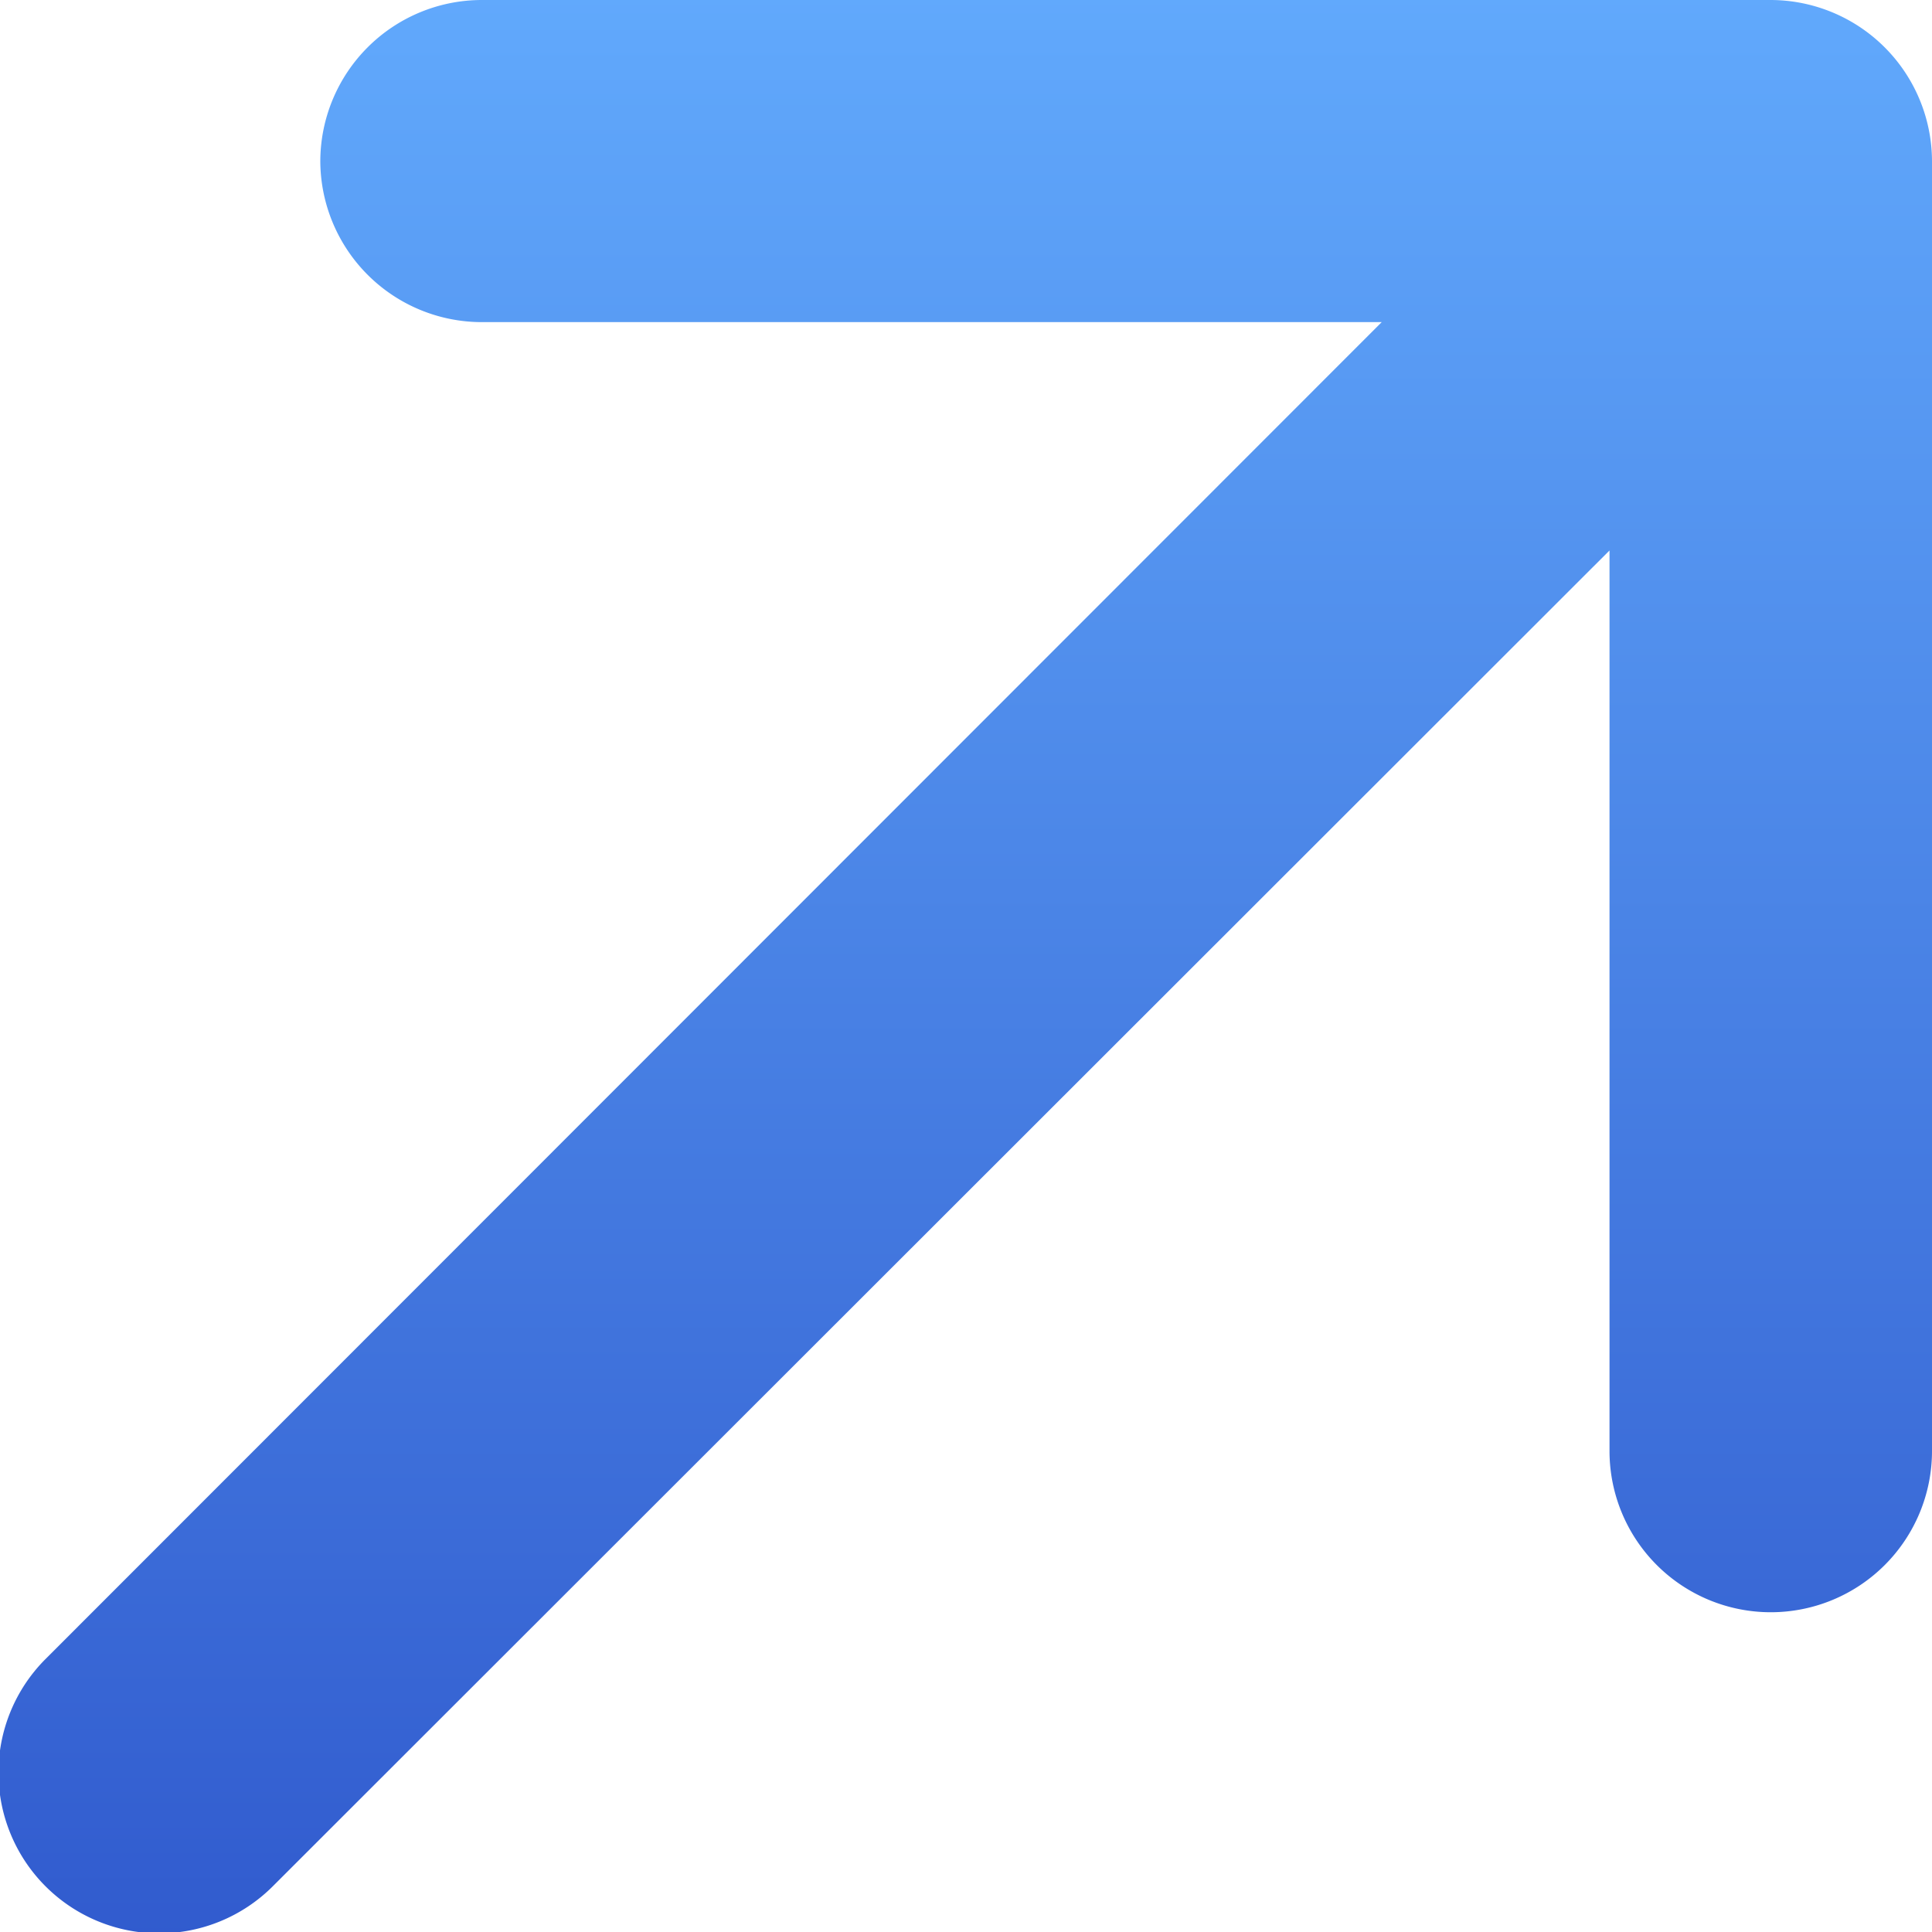 <svg xmlns="http://www.w3.org/2000/svg" xmlns:xlink="http://www.w3.org/1999/xlink" width="10.652" height="10.652" viewBox="0 0 10.652 10.652">
  <defs>
    <linearGradient id="linear-gradient" x1="0.5" x2="0.5" y2="1" gradientUnits="objectBoundingBox">
      <stop offset="0" stop-color="#61a9fc"/>
      <stop offset="1" stop-color="#315bce"/>
    </linearGradient>
  </defs>
  <path id="Path_1216" data-name="Path 1216" d="M13.792,12.889A.891.891,0,0,1,14.68,12h7.109a.891.891,0,0,1,.889.889V20A.889.889,0,0,1,20.9,20V15.035L13.53,22.4a.886.886,0,0,1-1.253-1.253l7.367-7.371H14.68A.891.891,0,0,1,13.792,12.889Z" transform="translate(-12.026 -12)" fill="url(#linear-gradient)"/>
</svg>
